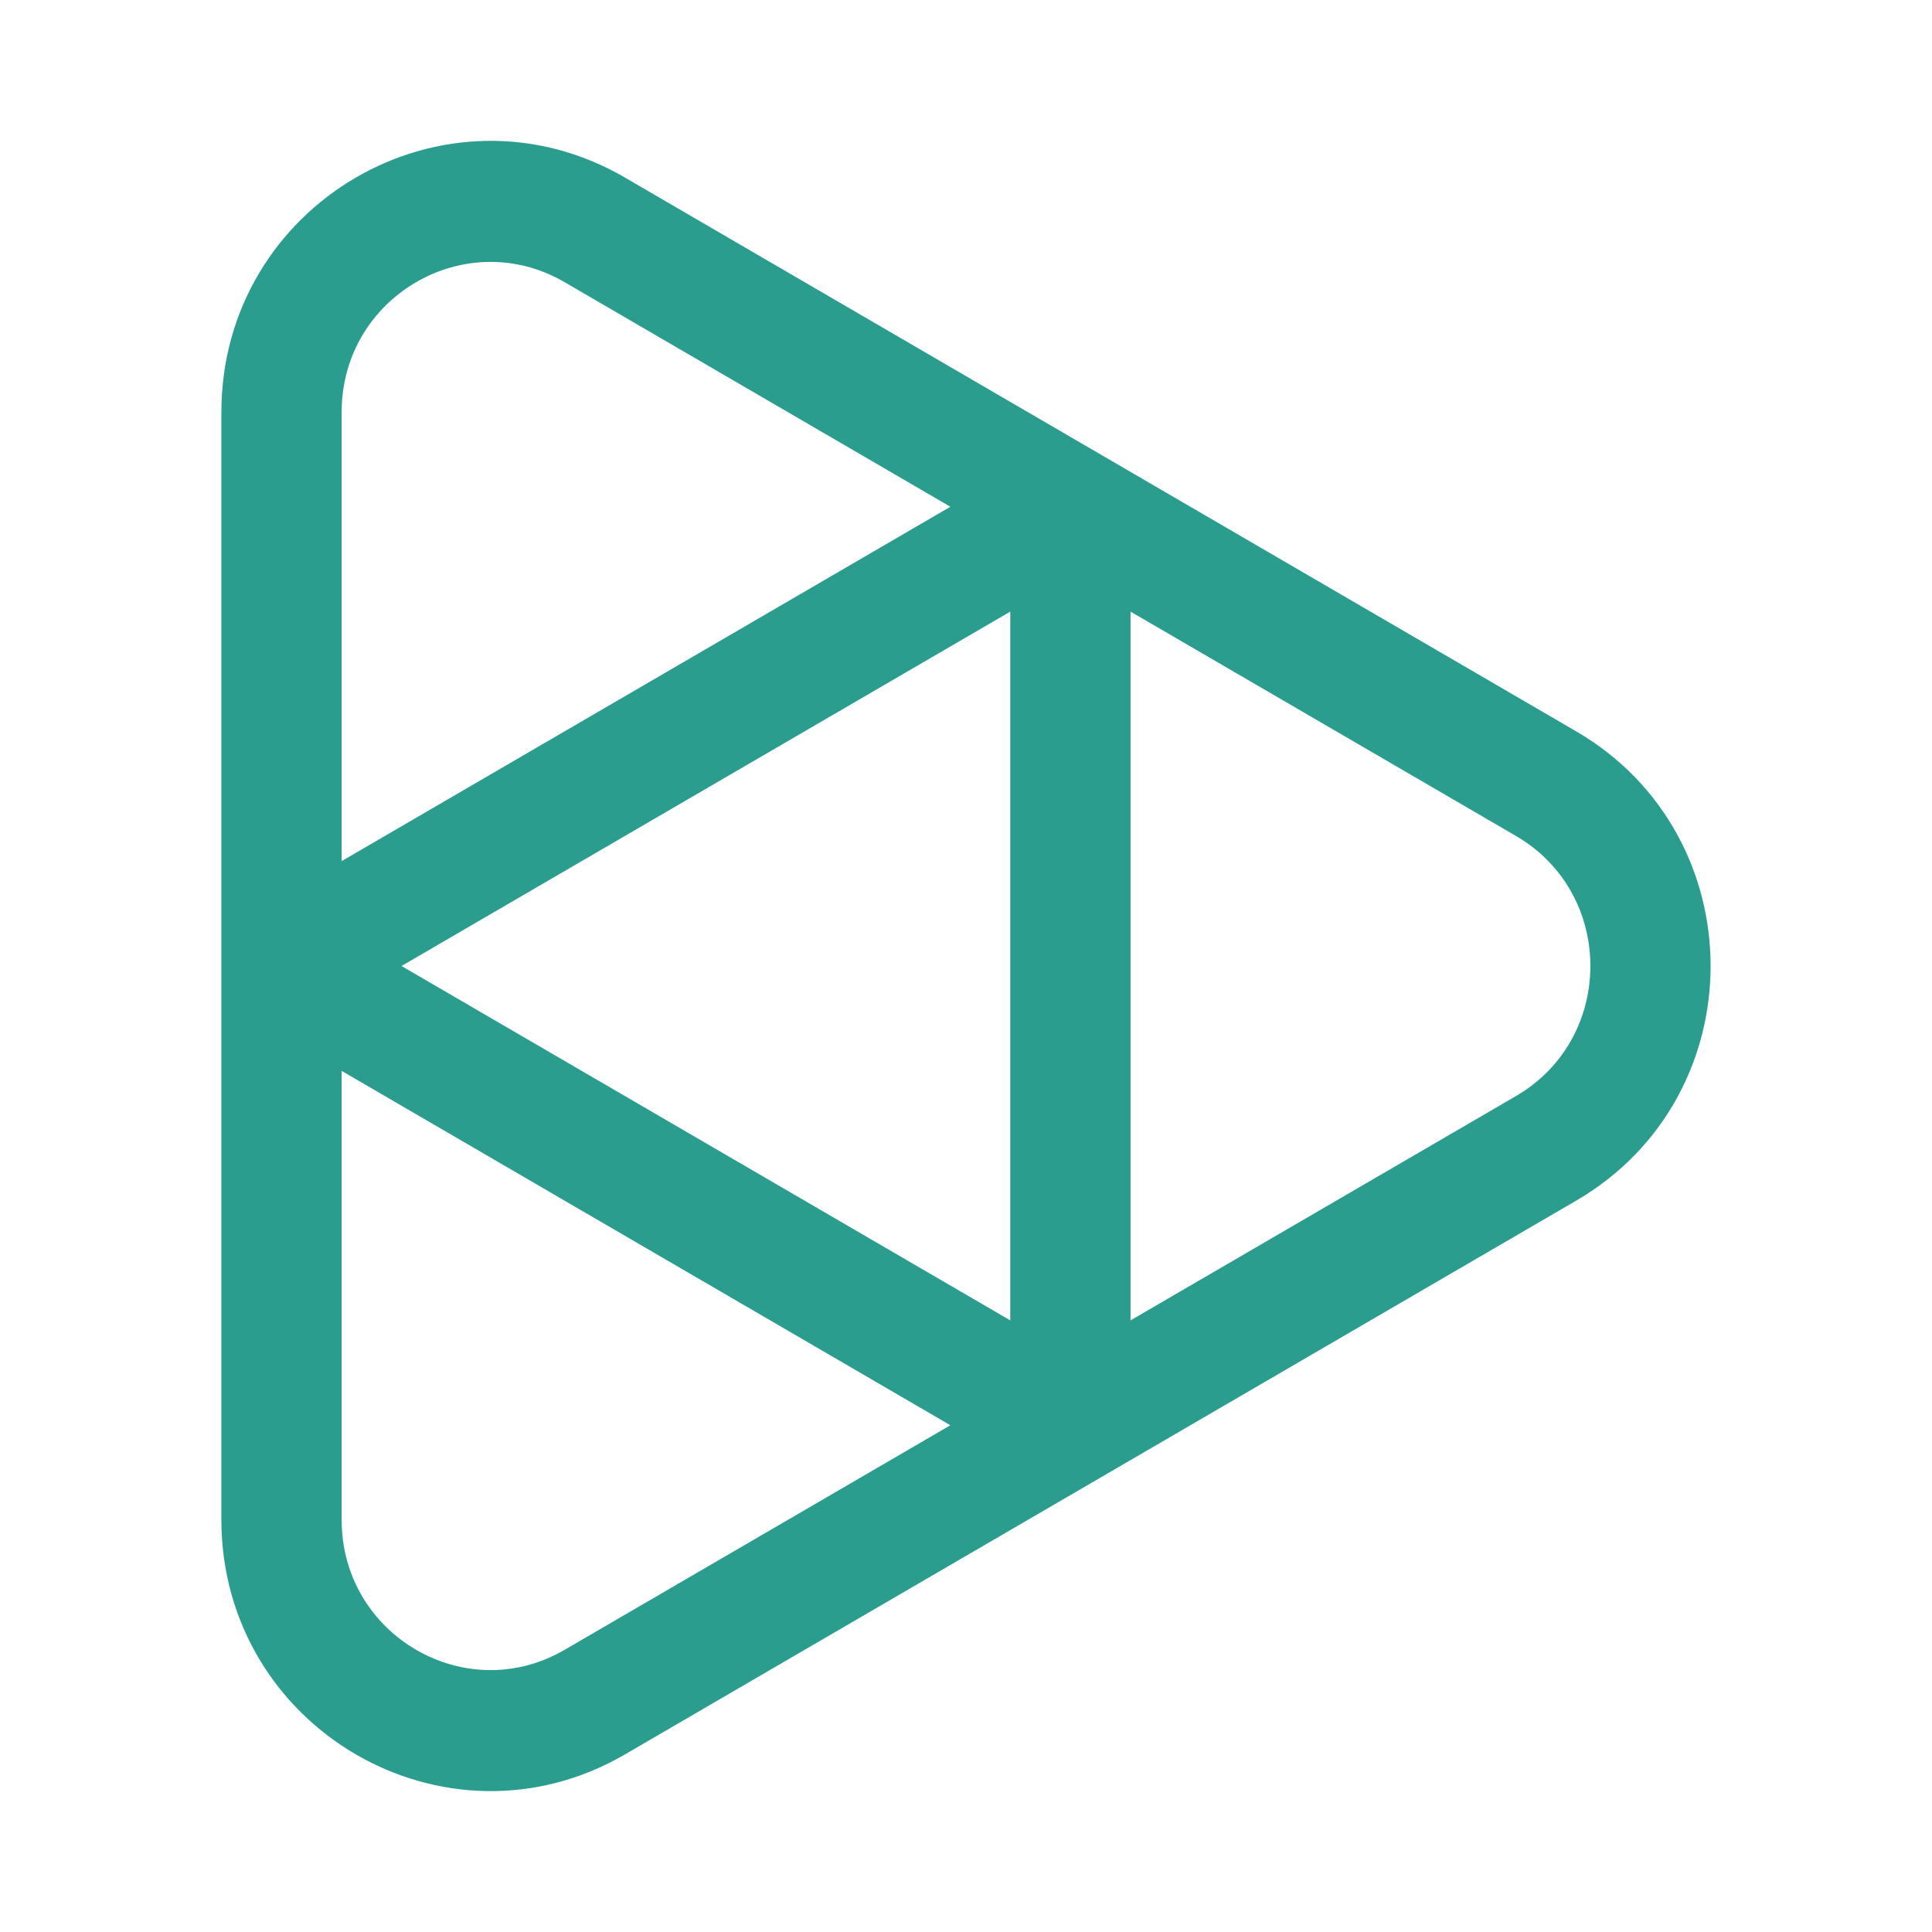 <svg width="24" height="24" viewBox="0 0 24 24" fill="none" xmlns="http://www.w3.org/2000/svg">
<path fill-rule="evenodd" clip-rule="evenodd" d="M19.454 9.301C21.515 10.501 21.515 13.499 19.454 14.699L7.638 21.578C5.577 22.777 3 21.278 3 18.878L3 5.121C3 2.722 5.577 1.222 7.638 2.422L19.454 9.301ZM18.957 13.832C20.356 13.017 20.356 10.983 18.957 10.168L13.794 7.163L13.794 16.837L18.957 13.832ZM12.8 16.837L12.8 7.163L4.491 12L12.8 16.837ZM3.994 11.132L12.303 6.295L7.141 3.29C5.742 2.476 3.994 3.493 3.994 5.121L3.994 11.132ZM3.994 12.868L12.303 17.705L7.141 20.71C5.742 21.524 3.994 20.507 3.994 18.878V12.868Z" fill="#2A9D8F" stroke="#2A9D8F" stroke-width="0.5"/>
</svg>
